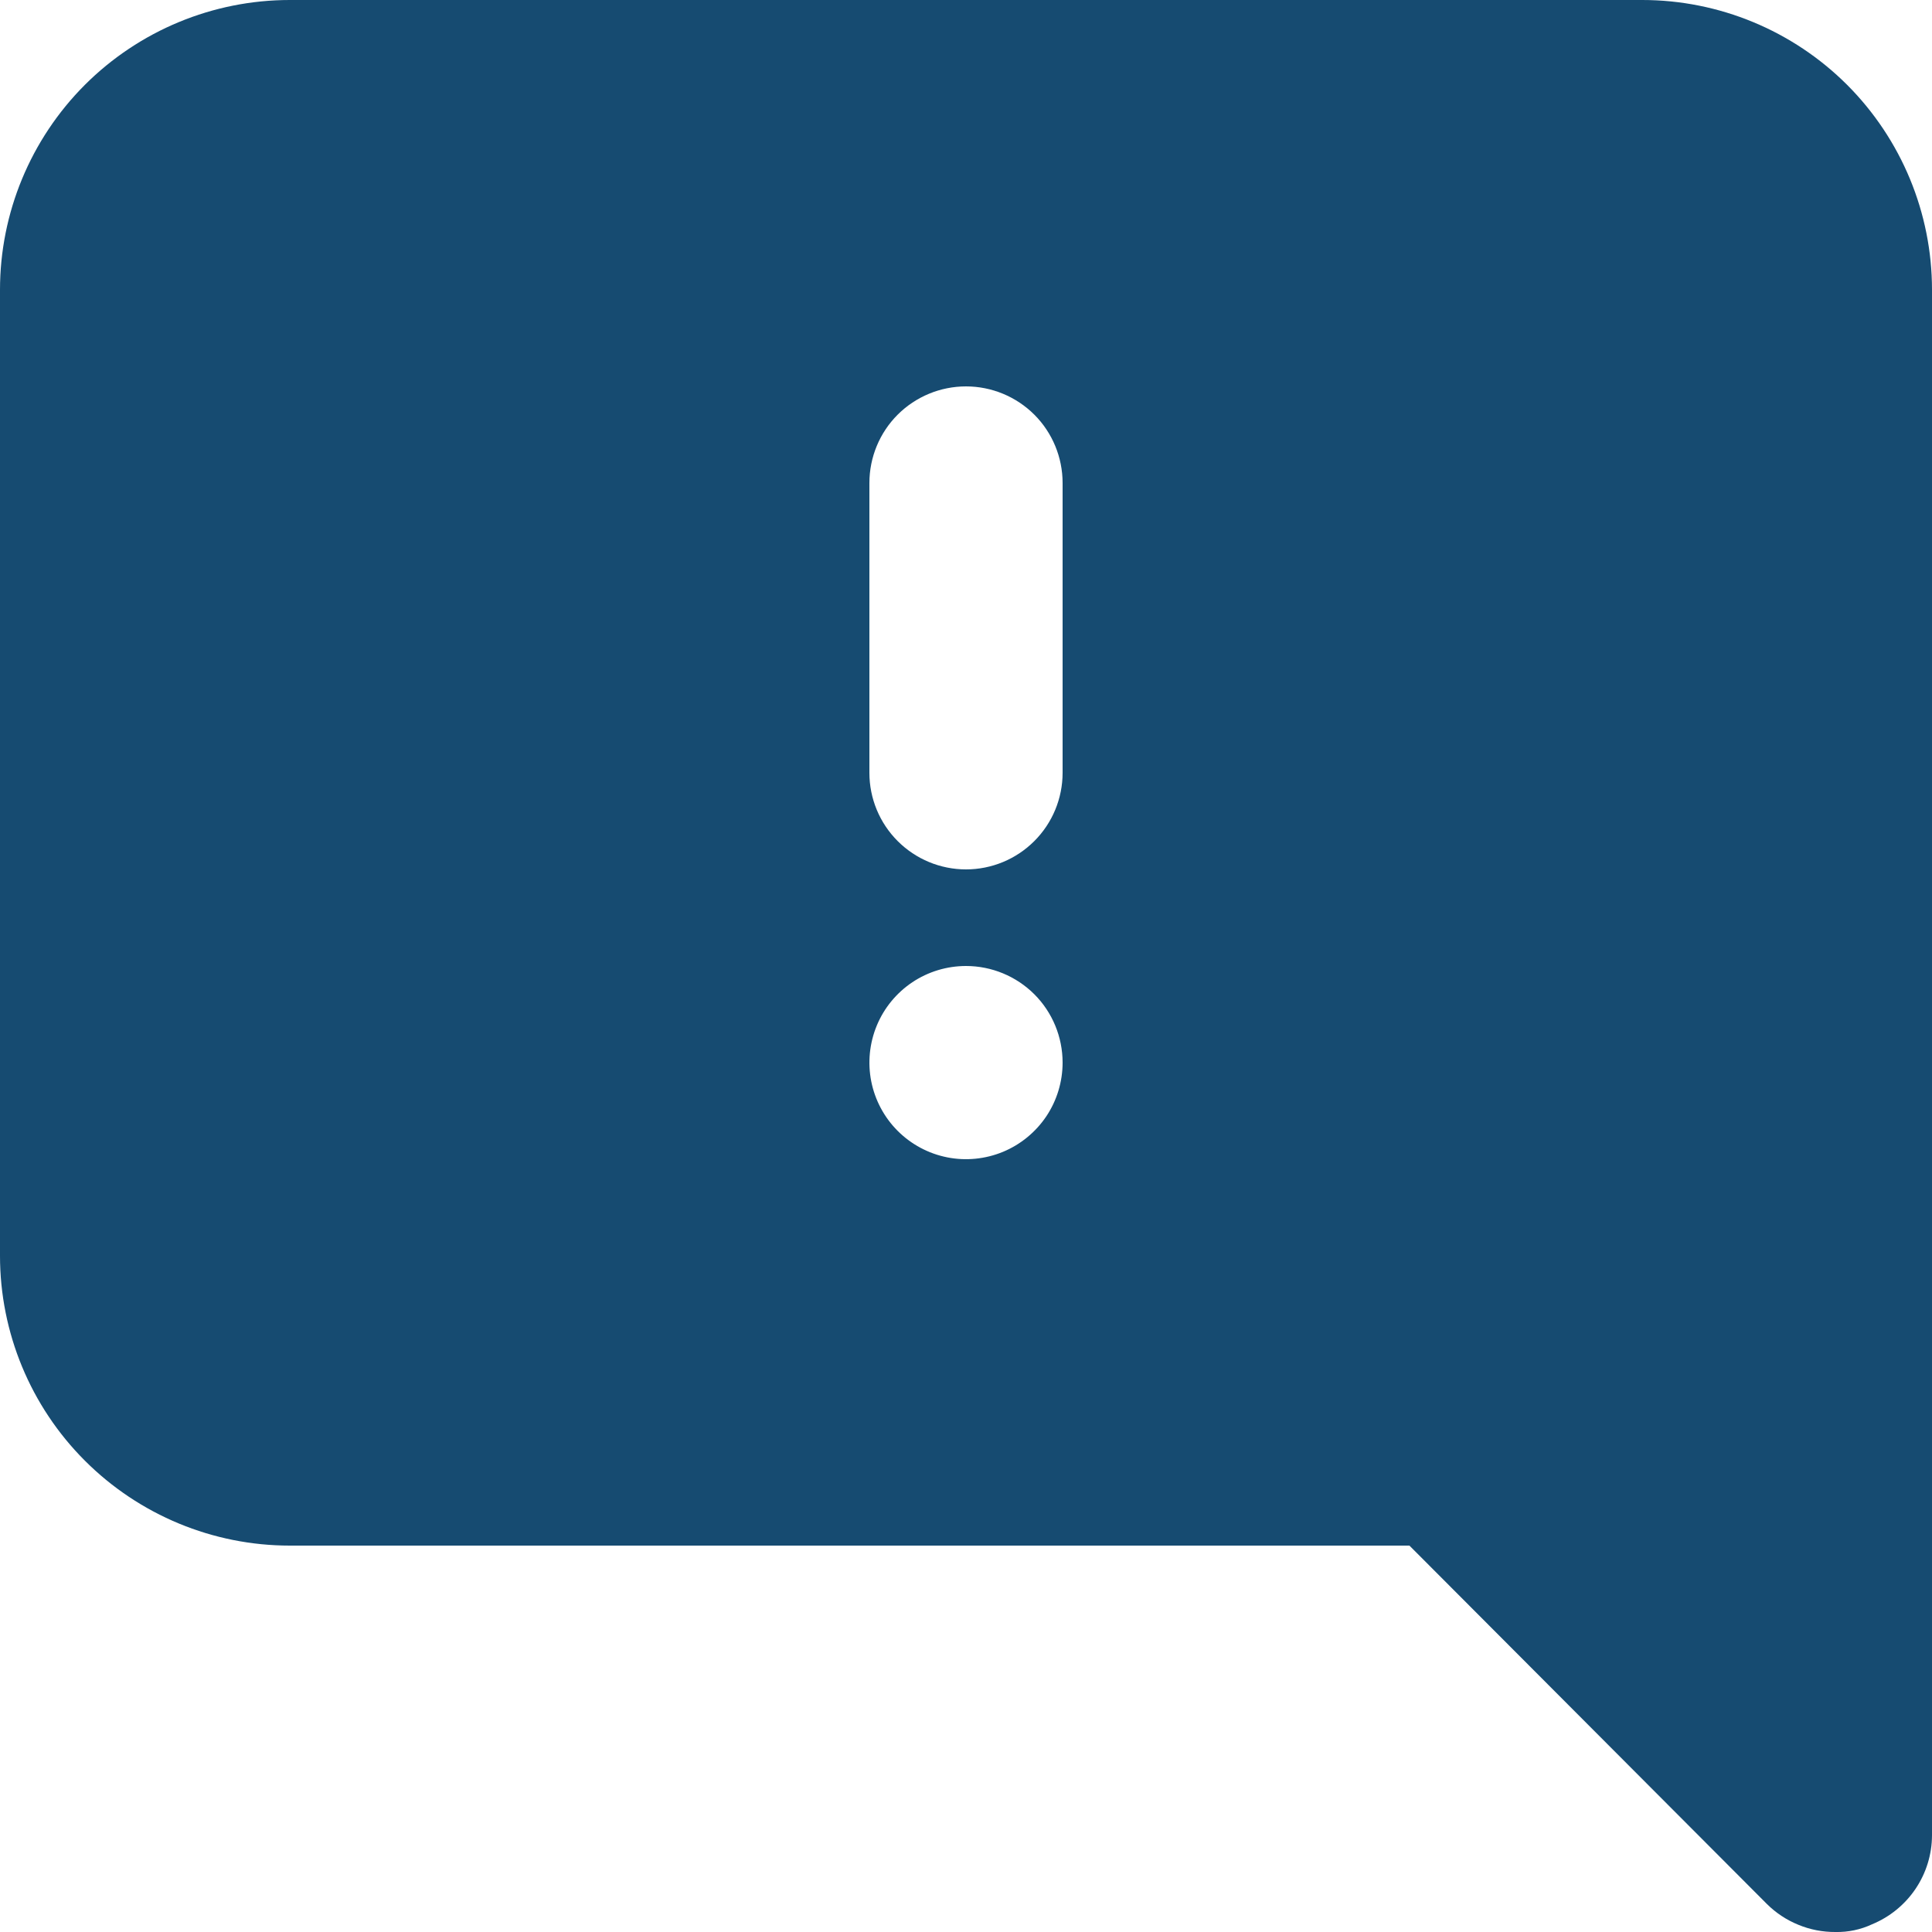 <svg width="27" height="27" viewBox="0 0 27 27" fill="none" xmlns="http://www.w3.org/2000/svg">
<path fill-rule="evenodd" clip-rule="evenodd" d="M4.05 0H22.95C24.024 0 25.054 0.427 25.814 1.186C26.573 1.946 27 2.976 27 4.05V25.65C26.999 25.916 26.919 26.176 26.77 26.397C26.621 26.618 26.41 26.79 26.163 26.892C26.003 26.967 25.827 27.004 25.65 27C25.472 27.001 25.296 26.967 25.132 26.899C24.967 26.832 24.818 26.733 24.692 26.608L19.697 21.6H4.05C2.976 21.6 1.946 21.173 1.186 20.413C0.427 19.654 0 18.624 0 17.55V4.05C0 2.976 0.427 1.946 1.186 1.186C1.946 0.427 2.976 0 4.05 0ZM13.5 5.4C13.142 5.4 12.799 5.542 12.545 5.795C12.292 6.048 12.15 6.392 12.15 6.75V10.8C12.15 11.158 12.292 11.501 12.545 11.754C12.799 12.008 13.142 12.15 13.5 12.15C13.858 12.15 14.201 12.008 14.455 11.754C14.708 11.501 14.85 11.158 14.85 10.8V6.75C14.85 6.392 14.708 6.048 14.455 5.795C14.201 5.542 13.858 5.4 13.5 5.4ZM13.5 13.5C13.233 13.5 12.972 13.579 12.75 13.727C12.528 13.876 12.355 14.086 12.253 14.333C12.151 14.58 12.124 14.851 12.176 15.113C12.228 15.375 12.357 15.616 12.545 15.804C12.734 15.993 12.975 16.122 13.237 16.174C13.498 16.226 13.77 16.199 14.017 16.097C14.263 15.995 14.474 15.822 14.623 15.6C14.771 15.378 14.85 15.117 14.85 14.85C14.85 14.492 14.708 14.148 14.455 13.895C14.201 13.642 13.858 13.5 13.5 13.5Z" fill="#164B71"/>
</svg>
